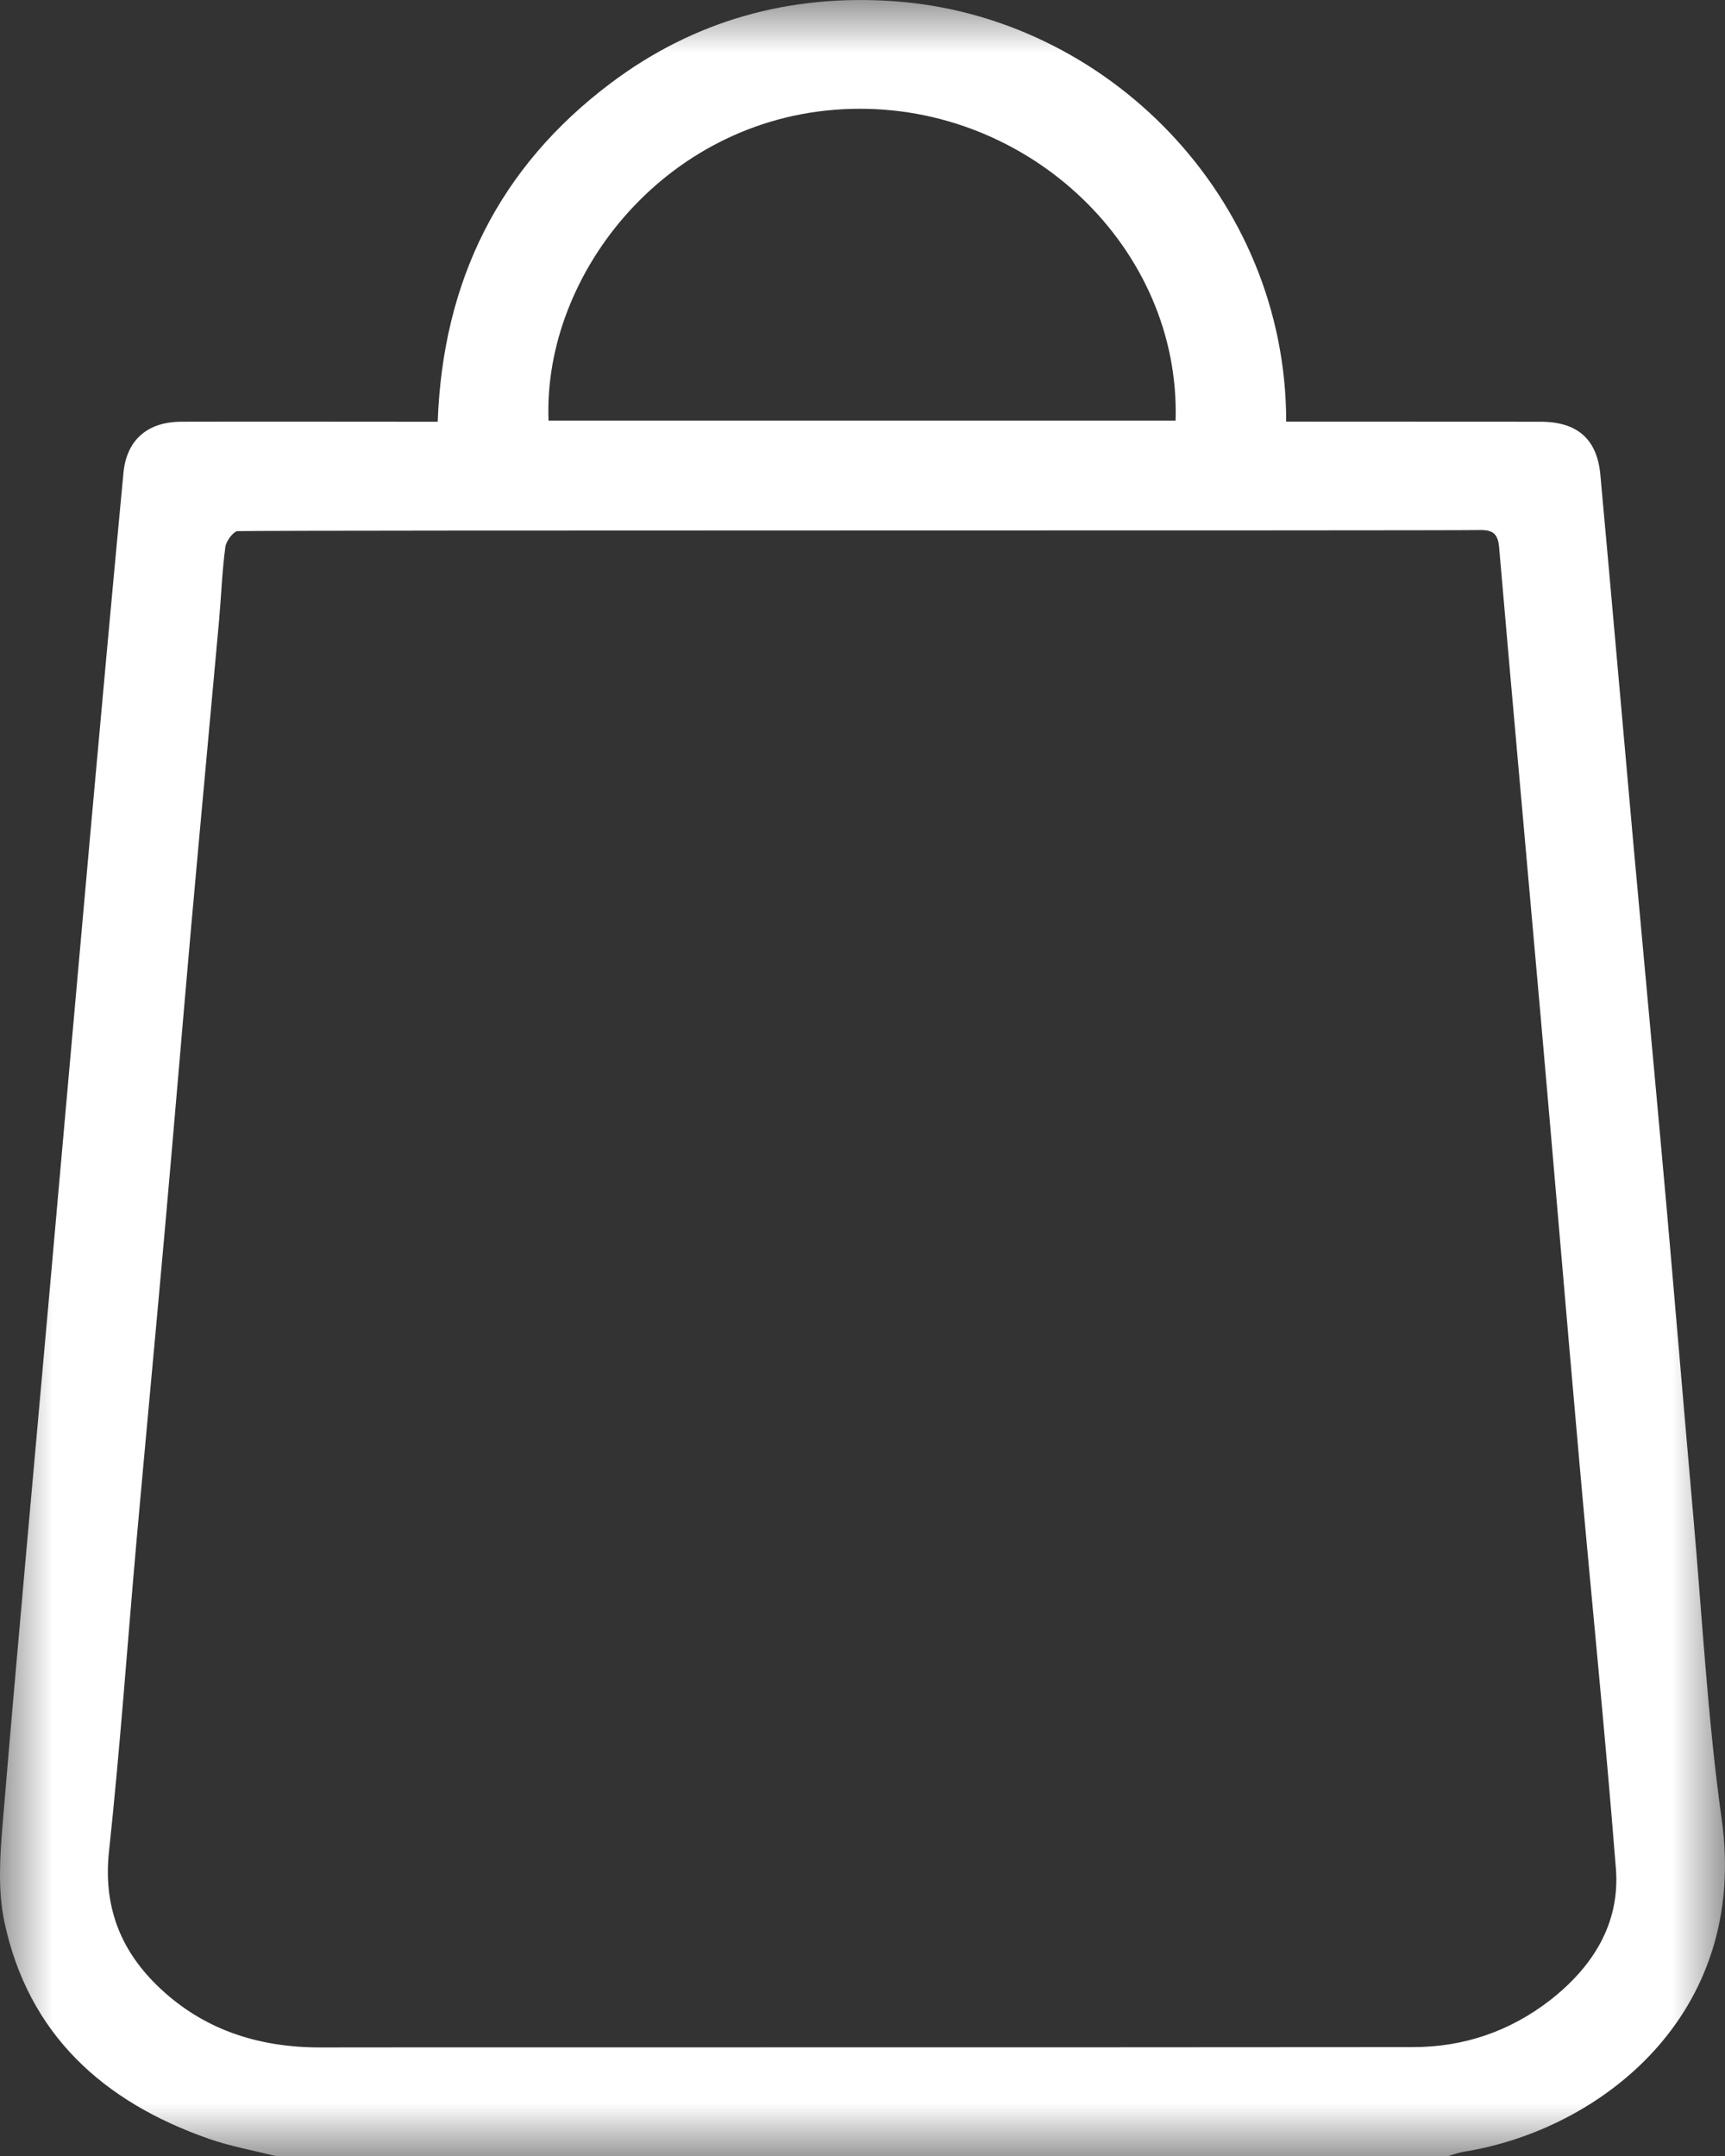 <svg xmlns="http://www.w3.org/2000/svg" xmlns:xlink="http://www.w3.org/1999/xlink" width="16" height="20" viewBox="0 0 16 20">
    <rect x="0" y="0" width="16" height="20" fill="#333333" stroke="none"/>
    <defs>
        <path id="a" d="M0 0h16v20H0z"/>
    </defs>
    <g fill="none" fill-rule="evenodd">
        <mask id="b" fill="#fff">
            <use xlink:href="#a"/>
        </mask>
        <path fill="#ffffff" d="M10.904 3.901C10.952 2.306 9.549.967 7.9 1.01c-1.696.043-2.867 1.521-2.812 2.892h5.815zM2.207 4.926c-.041.001-.11.093-.117.149-.03.225-.038.453-.058.68-.086.951-.175 1.902-.26 2.854-.084.951-.163 1.904-.248 2.855-.085.952-.175 1.903-.26 2.855-.084.951-.151 1.905-.253 2.855-.053.494.095.897.437 1.235.42.415.941.585 1.526.584 1.363-.002 2.725 0 4.088-.001 2.015 0 4.03 0 6.044-.002.47 0 .898-.146 1.27-.434.395-.308.652-.709.612-1.222-.098-1.244-.225-2.485-.335-3.728-.124-1.392-.24-2.785-.363-4.177-.128-1.45-.26-2.9-.385-4.35-.011-.125-.054-.164-.179-.162-.424.007-10.907 0-11.519.01zM2.555 20c-.207-.052-.419-.09-.619-.16-.98-.343-1.675-.97-1.896-2.015-.06-.286-.041-.596-.017-.89.135-1.62.284-3.238.428-4.857.13-1.457.258-2.914.389-4.37.1-1.108.2-2.214.305-3.321.029-.306.223-.474.536-.475.717-.002 1.435 0 2.152 0h.227c.047-1.304.567-2.36 1.604-3.14.774-.583 1.66-.828 2.624-.761 1.984.138 3.642 1.824 3.642 3.9h.206l2.152.001c.341 0 .526.16.556.493.106 1.16.207 2.318.311 3.477.1 1.094.202 2.188.3 3.282.084.952.163 1.904.247 2.856.085.952.135 1.909.267 2.854.256 1.825-1.137 2.886-2.389 3.086-.05.008-.098.026-.147.04H2.555z" mask="url(#b)"/>
    </g>
</svg>
